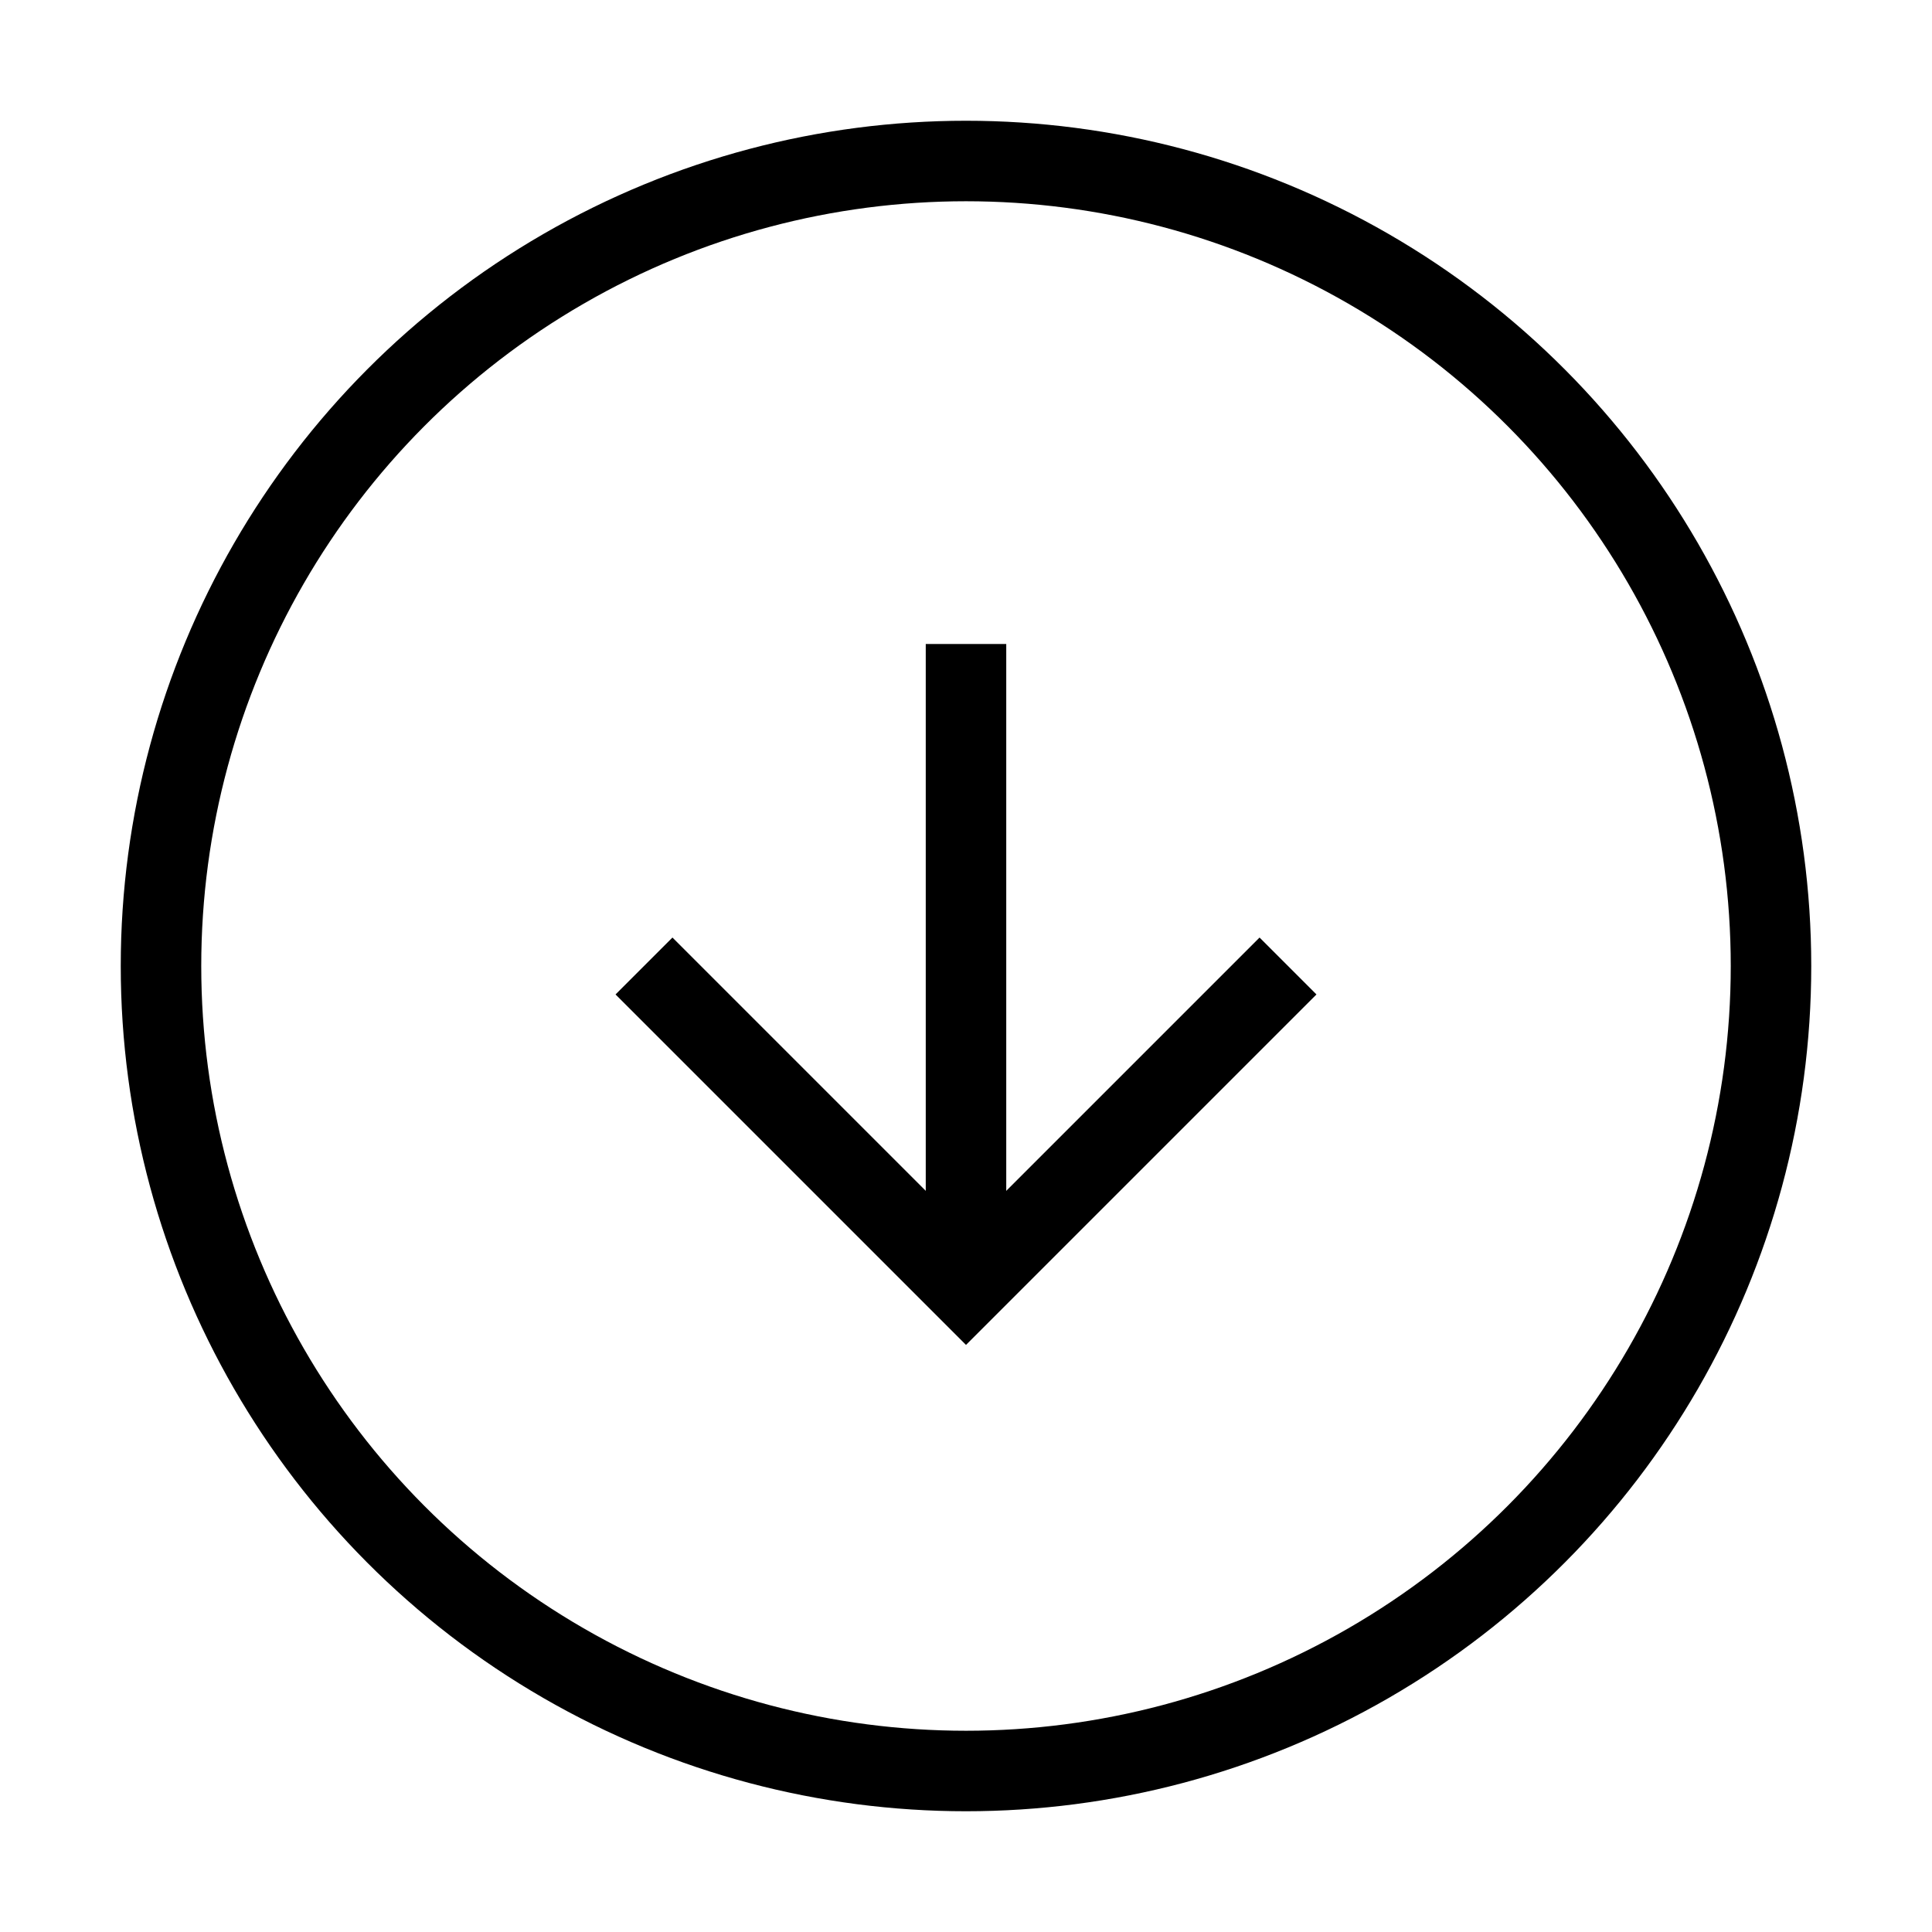 <svg xmlns="http://www.w3.org/2000/svg" viewBox="0 0 24 24" fill="none" stroke="currentColor" strokeWidth="2" strokeLinecap="round" strokeLinejoin="round">
<circle cx="12" cy="12" r="10"/>
<polyline points="8 12 12 16 16 12"/>
<line x1="12" y1="8" x2="12" y2="16"/>
</svg>
